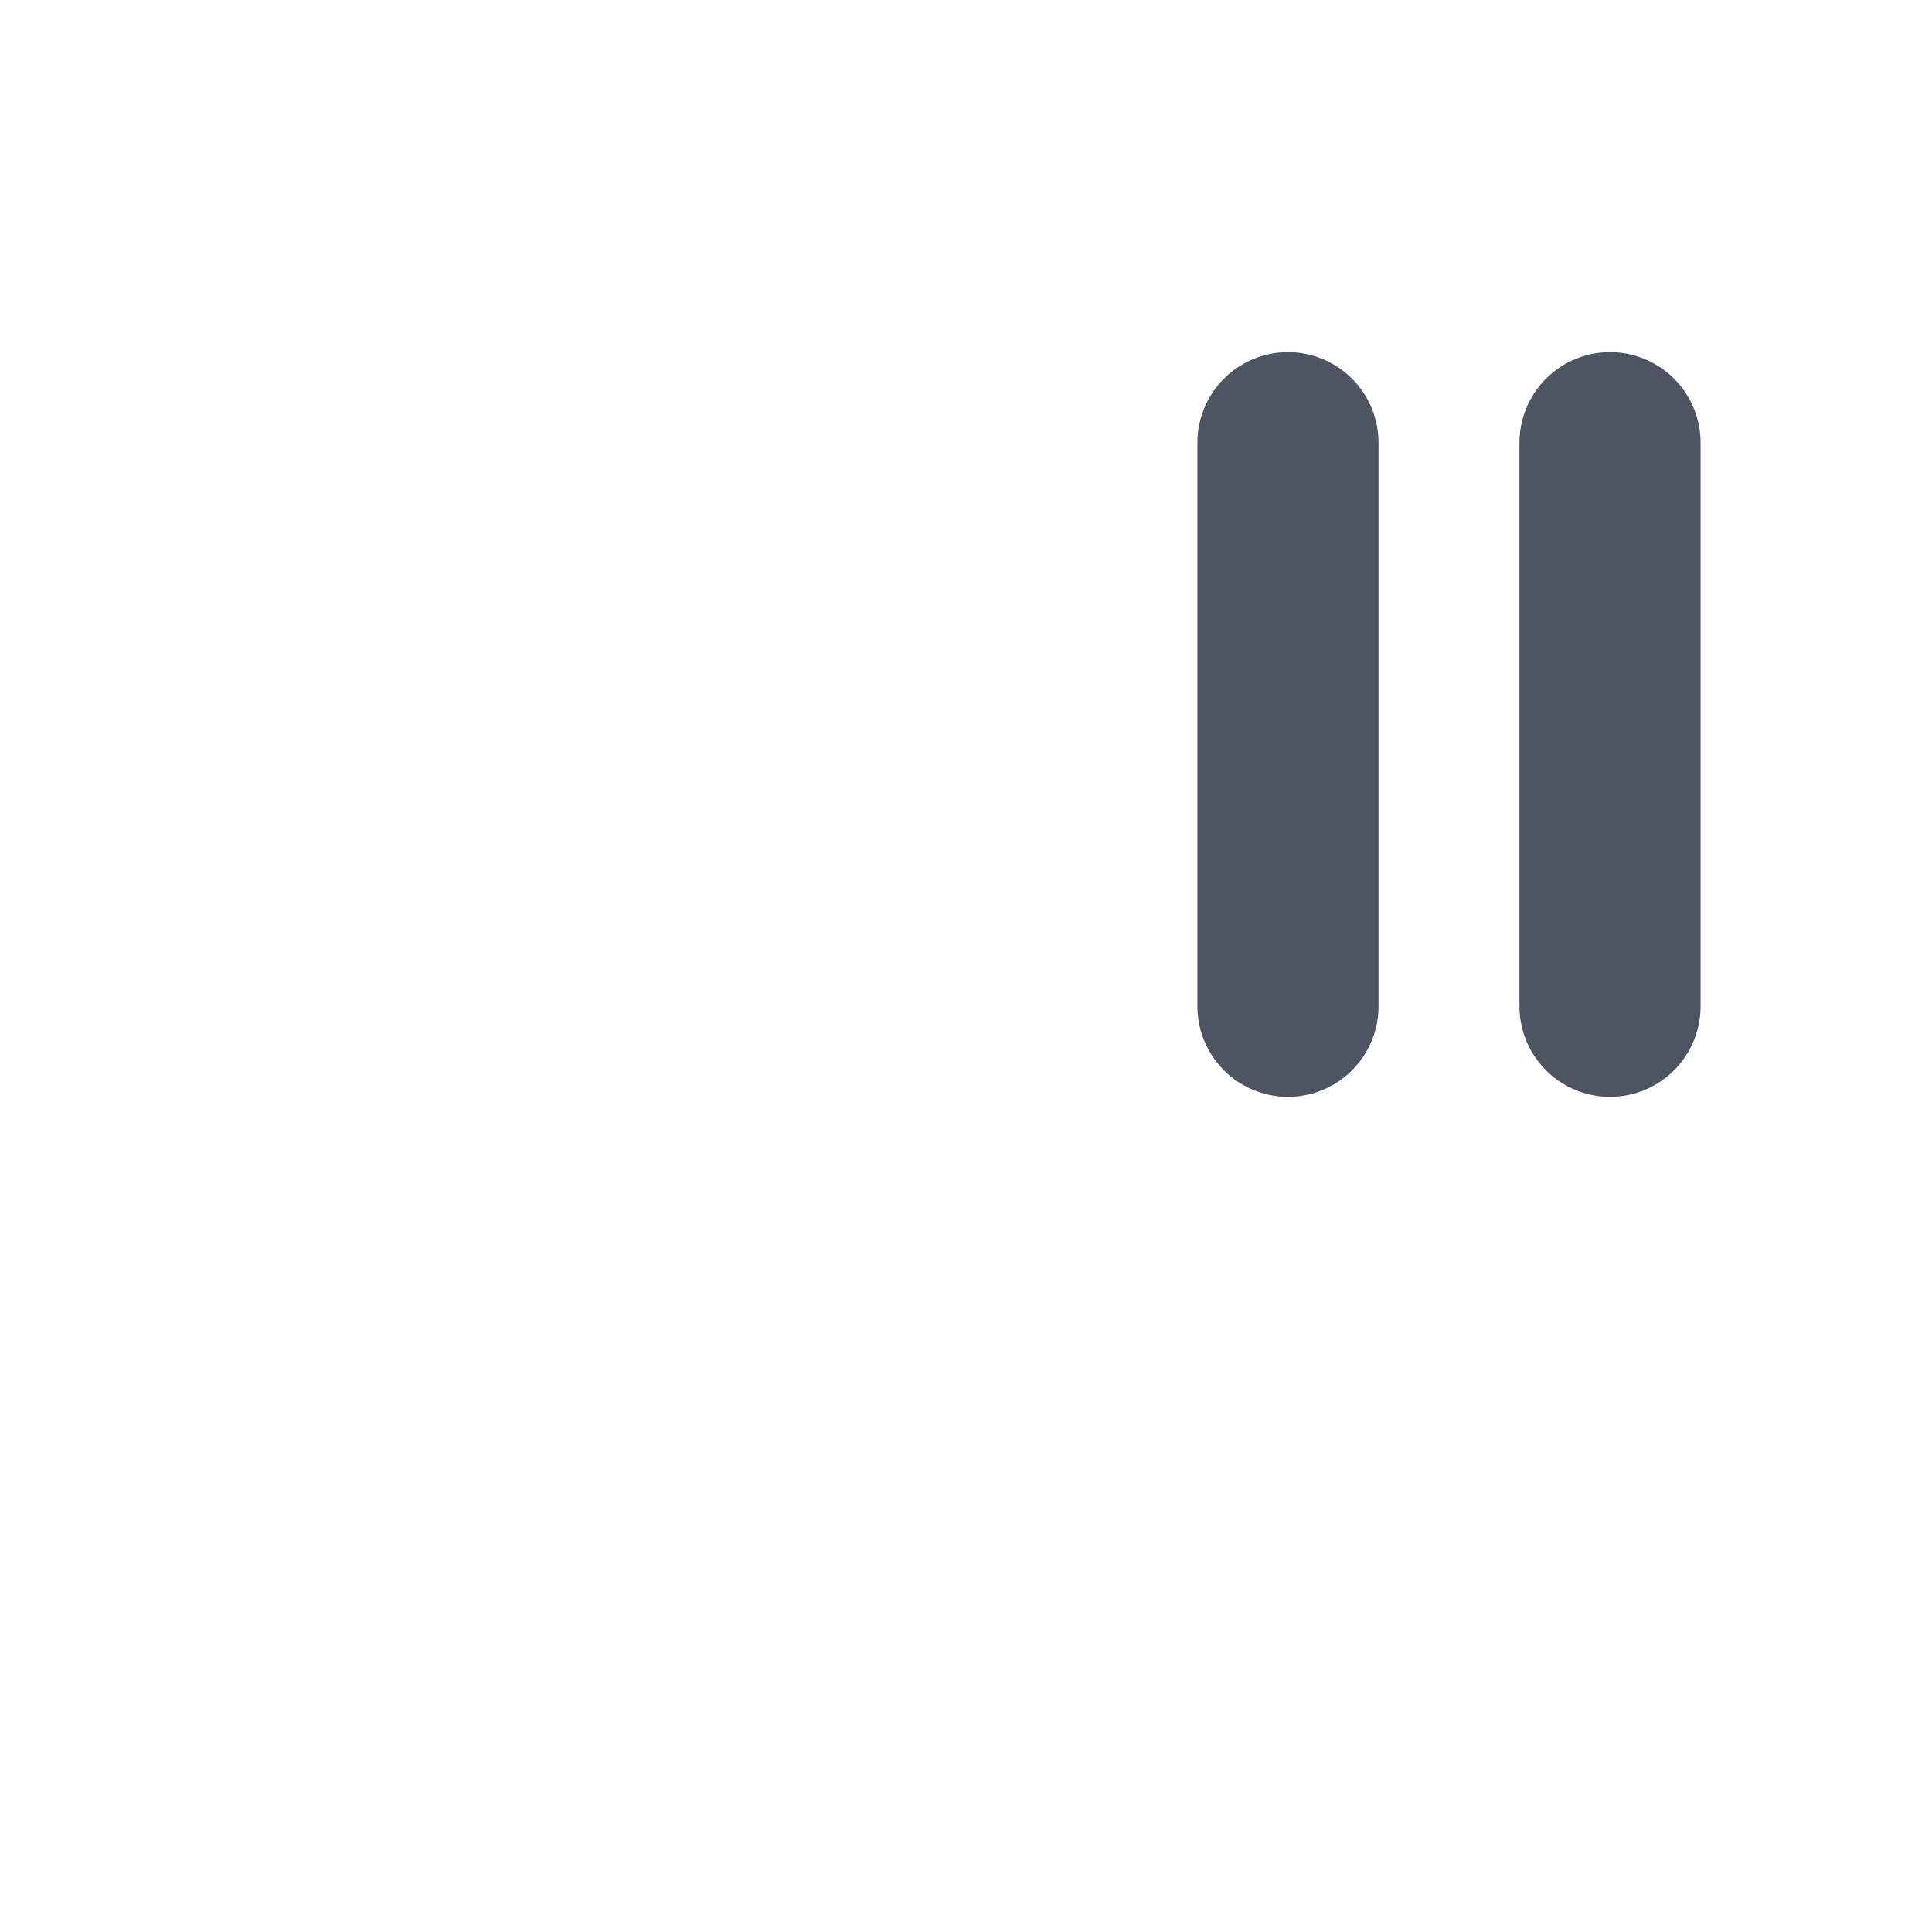 <svg width="32" height="32" viewBox="0 0 32 32" fill="none" xmlns="http://www.w3.org/2000/svg">
<path d="M21.333 16.667L21.333 7.333" stroke="#4D5562" stroke-width="3" stroke-linecap="round"/>
<path d="M26.667 16.667L26.667 7.333" stroke="#4D5562" stroke-width="3" stroke-linecap="round"/>
</svg>
